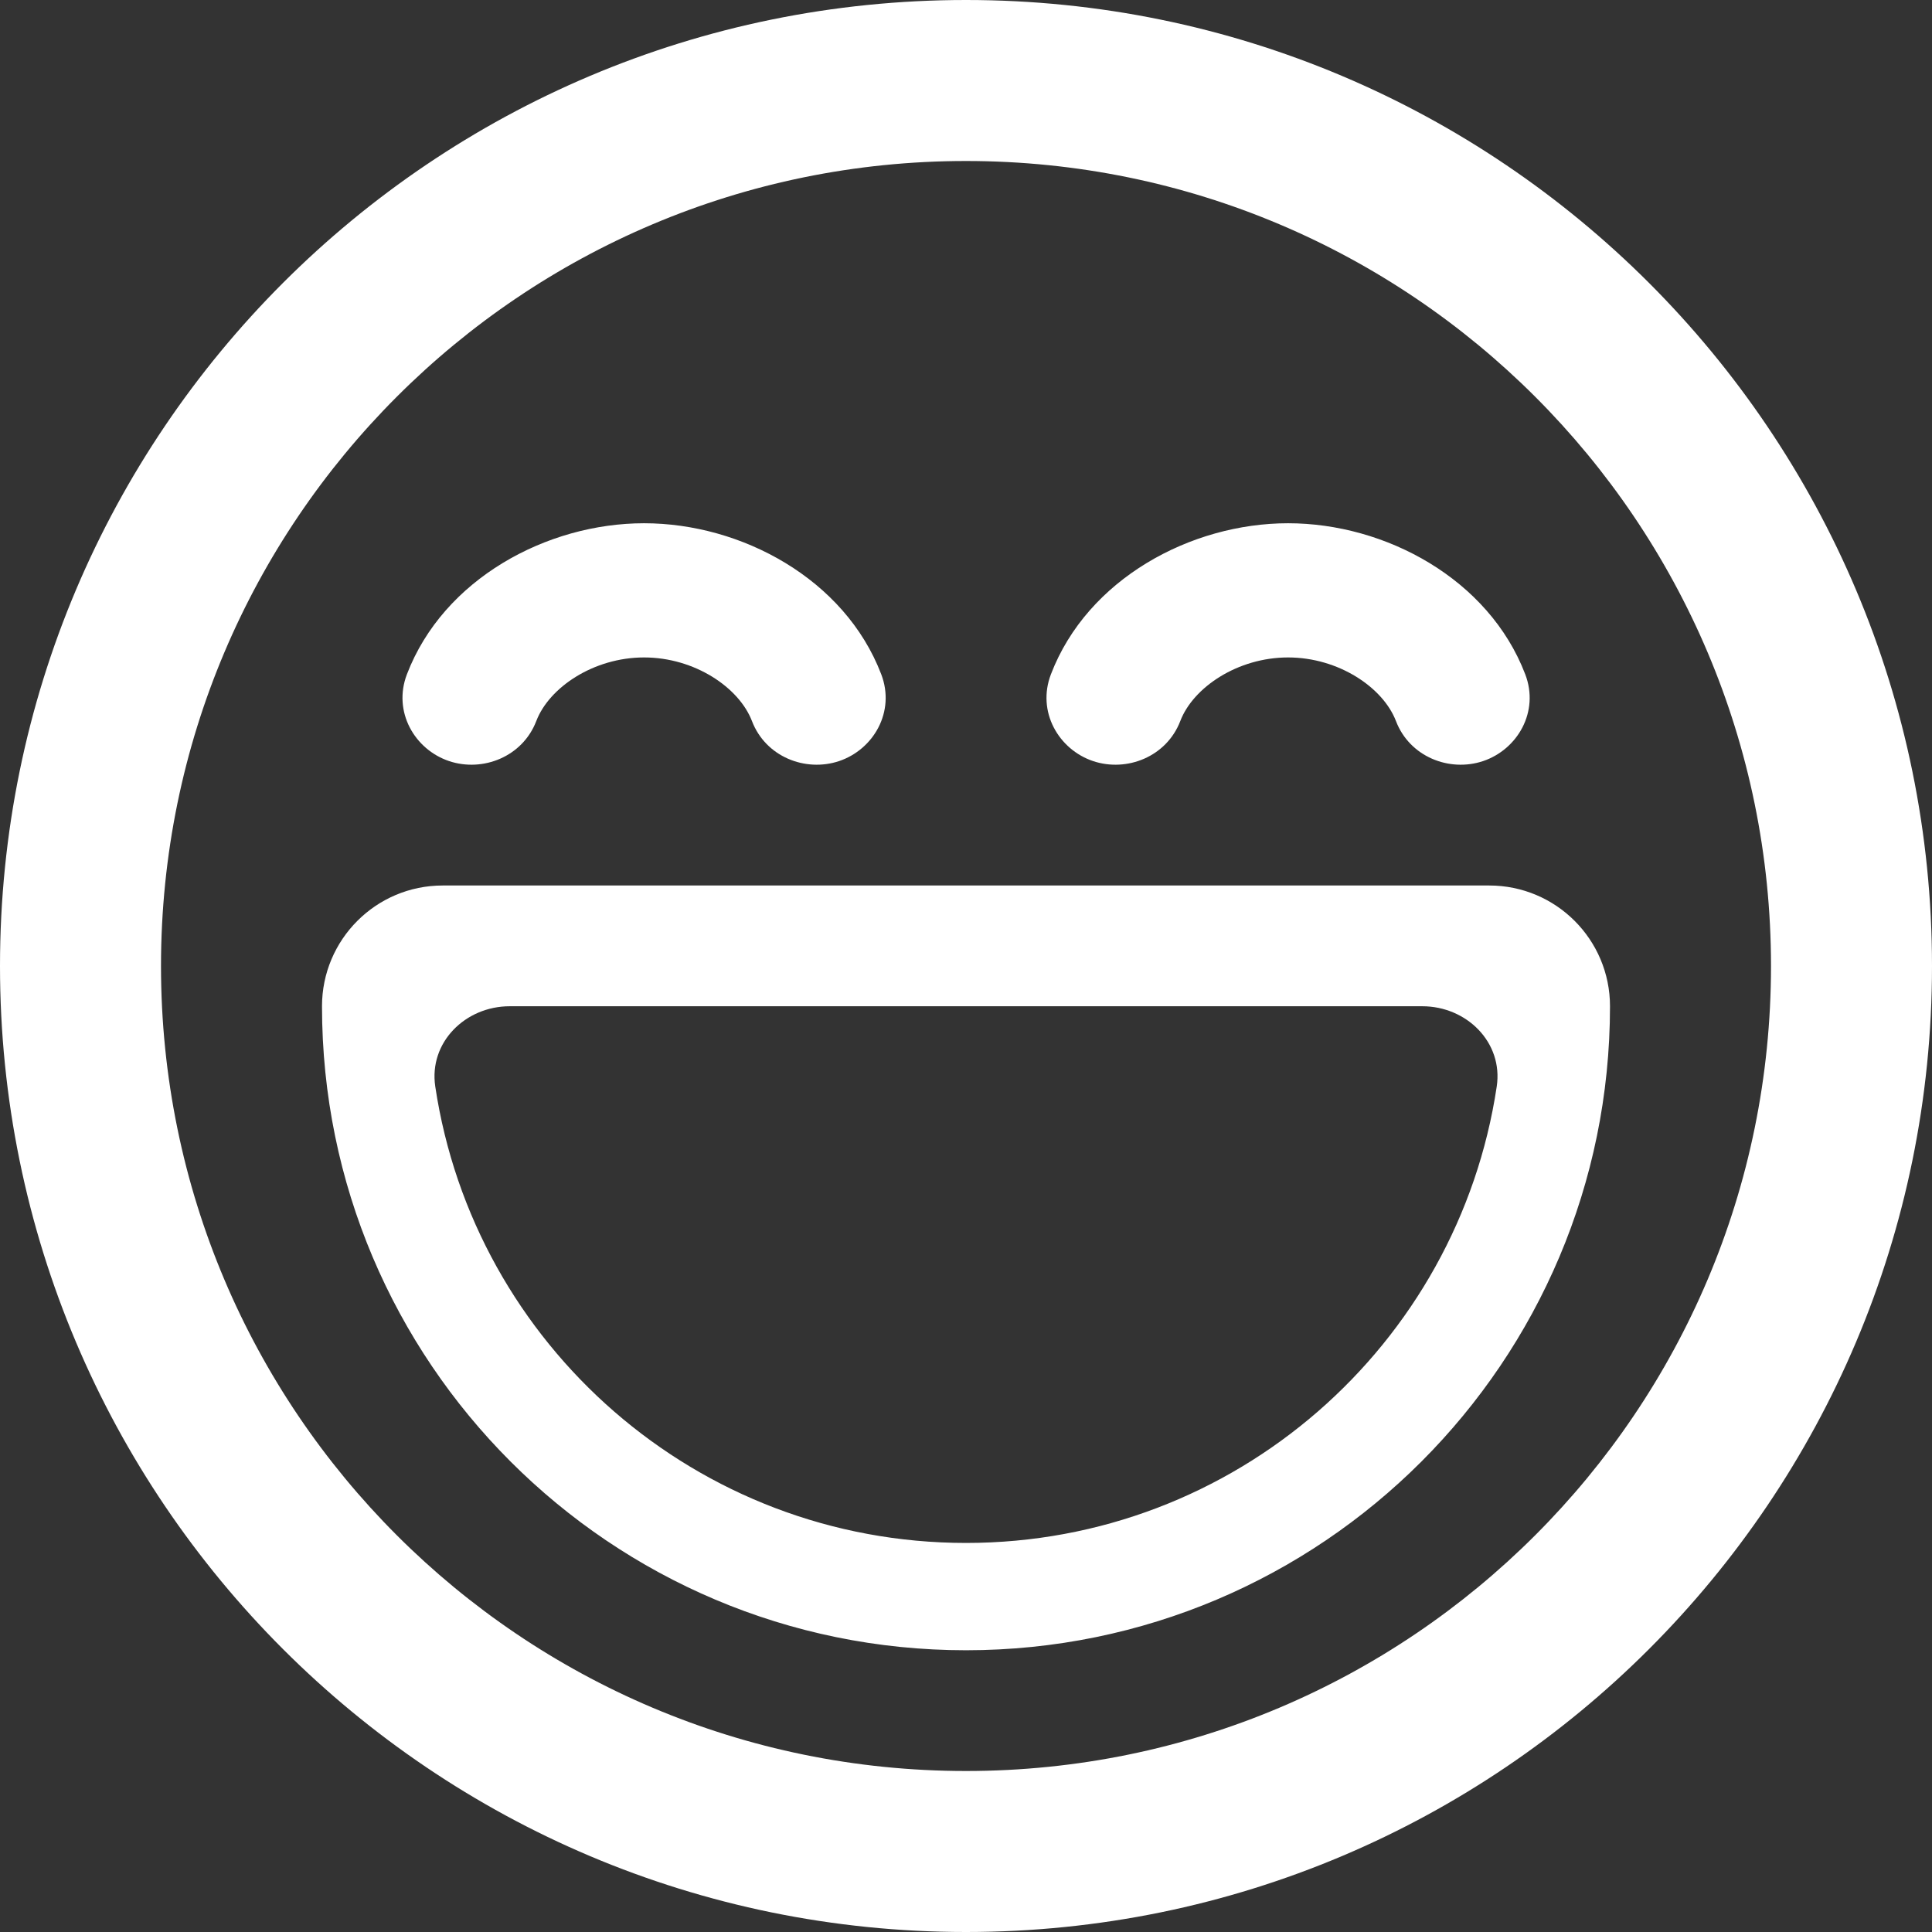 <svg width="24" height="24" viewBox="0 0 24 24" fill="none" xmlns="http://www.w3.org/2000/svg">
<rect x="0" y="0" width="24" height="24" fill="#333333" stroke="none"/>
<path fill-rule="evenodd" clip-rule="evenodd" d="M22 12C22 17.523 17.523 22 12 22C6.477 22 2 17.523 2 12C2 6.477 6.477 2 12 2C17.523 2 22 6.477 22 12ZM24 12C24 18.627 18.627 24 12 24C5.373 24 0 18.627 0 12C0 5.373 5.373 0 12 0C18.627 0 24 5.373 24 12ZM18.593 13.497C18.112 16.706 15.343 19.167 12 19.167C8.657 19.167 5.888 16.706 5.407 13.497C5.325 12.95 5.78 12.5 6.332 12.5H12H17.668C18.22 12.5 18.675 12.95 18.593 13.497ZM20 12.5C20 16.918 16.418 20.5 12 20.5C7.582 20.5 4 16.918 4 12.5C4 11.672 4.671 11 5.499 11H12L18.5 11C19.329 11 20 11.672 20 12.5ZM17.341 8.957C17.511 9.402 18.005 9.594 18.422 9.455C18.852 9.311 19.125 8.84 18.947 8.376C18.494 7.192 17.21 6.5 16.001 6.5C14.793 6.5 13.508 7.192 13.055 8.376C12.877 8.84 13.15 9.311 13.58 9.455C13.997 9.594 14.491 9.402 14.662 8.957C14.821 8.54 15.374 8.167 16.001 8.167C16.628 8.167 17.181 8.54 17.341 8.957ZM10.422 9.455C10.005 9.594 9.511 9.402 9.341 8.957C9.181 8.54 8.628 8.167 8.001 8.167C7.374 8.167 6.821 8.54 6.662 8.957C6.491 9.402 5.997 9.594 5.58 9.455C5.15 9.311 4.877 8.84 5.055 8.376C5.508 7.192 6.793 6.5 8.001 6.5C9.21 6.5 10.494 7.192 10.947 8.376C11.125 8.84 10.852 9.311 10.422 9.455Z" fill="white"/>
</svg>
